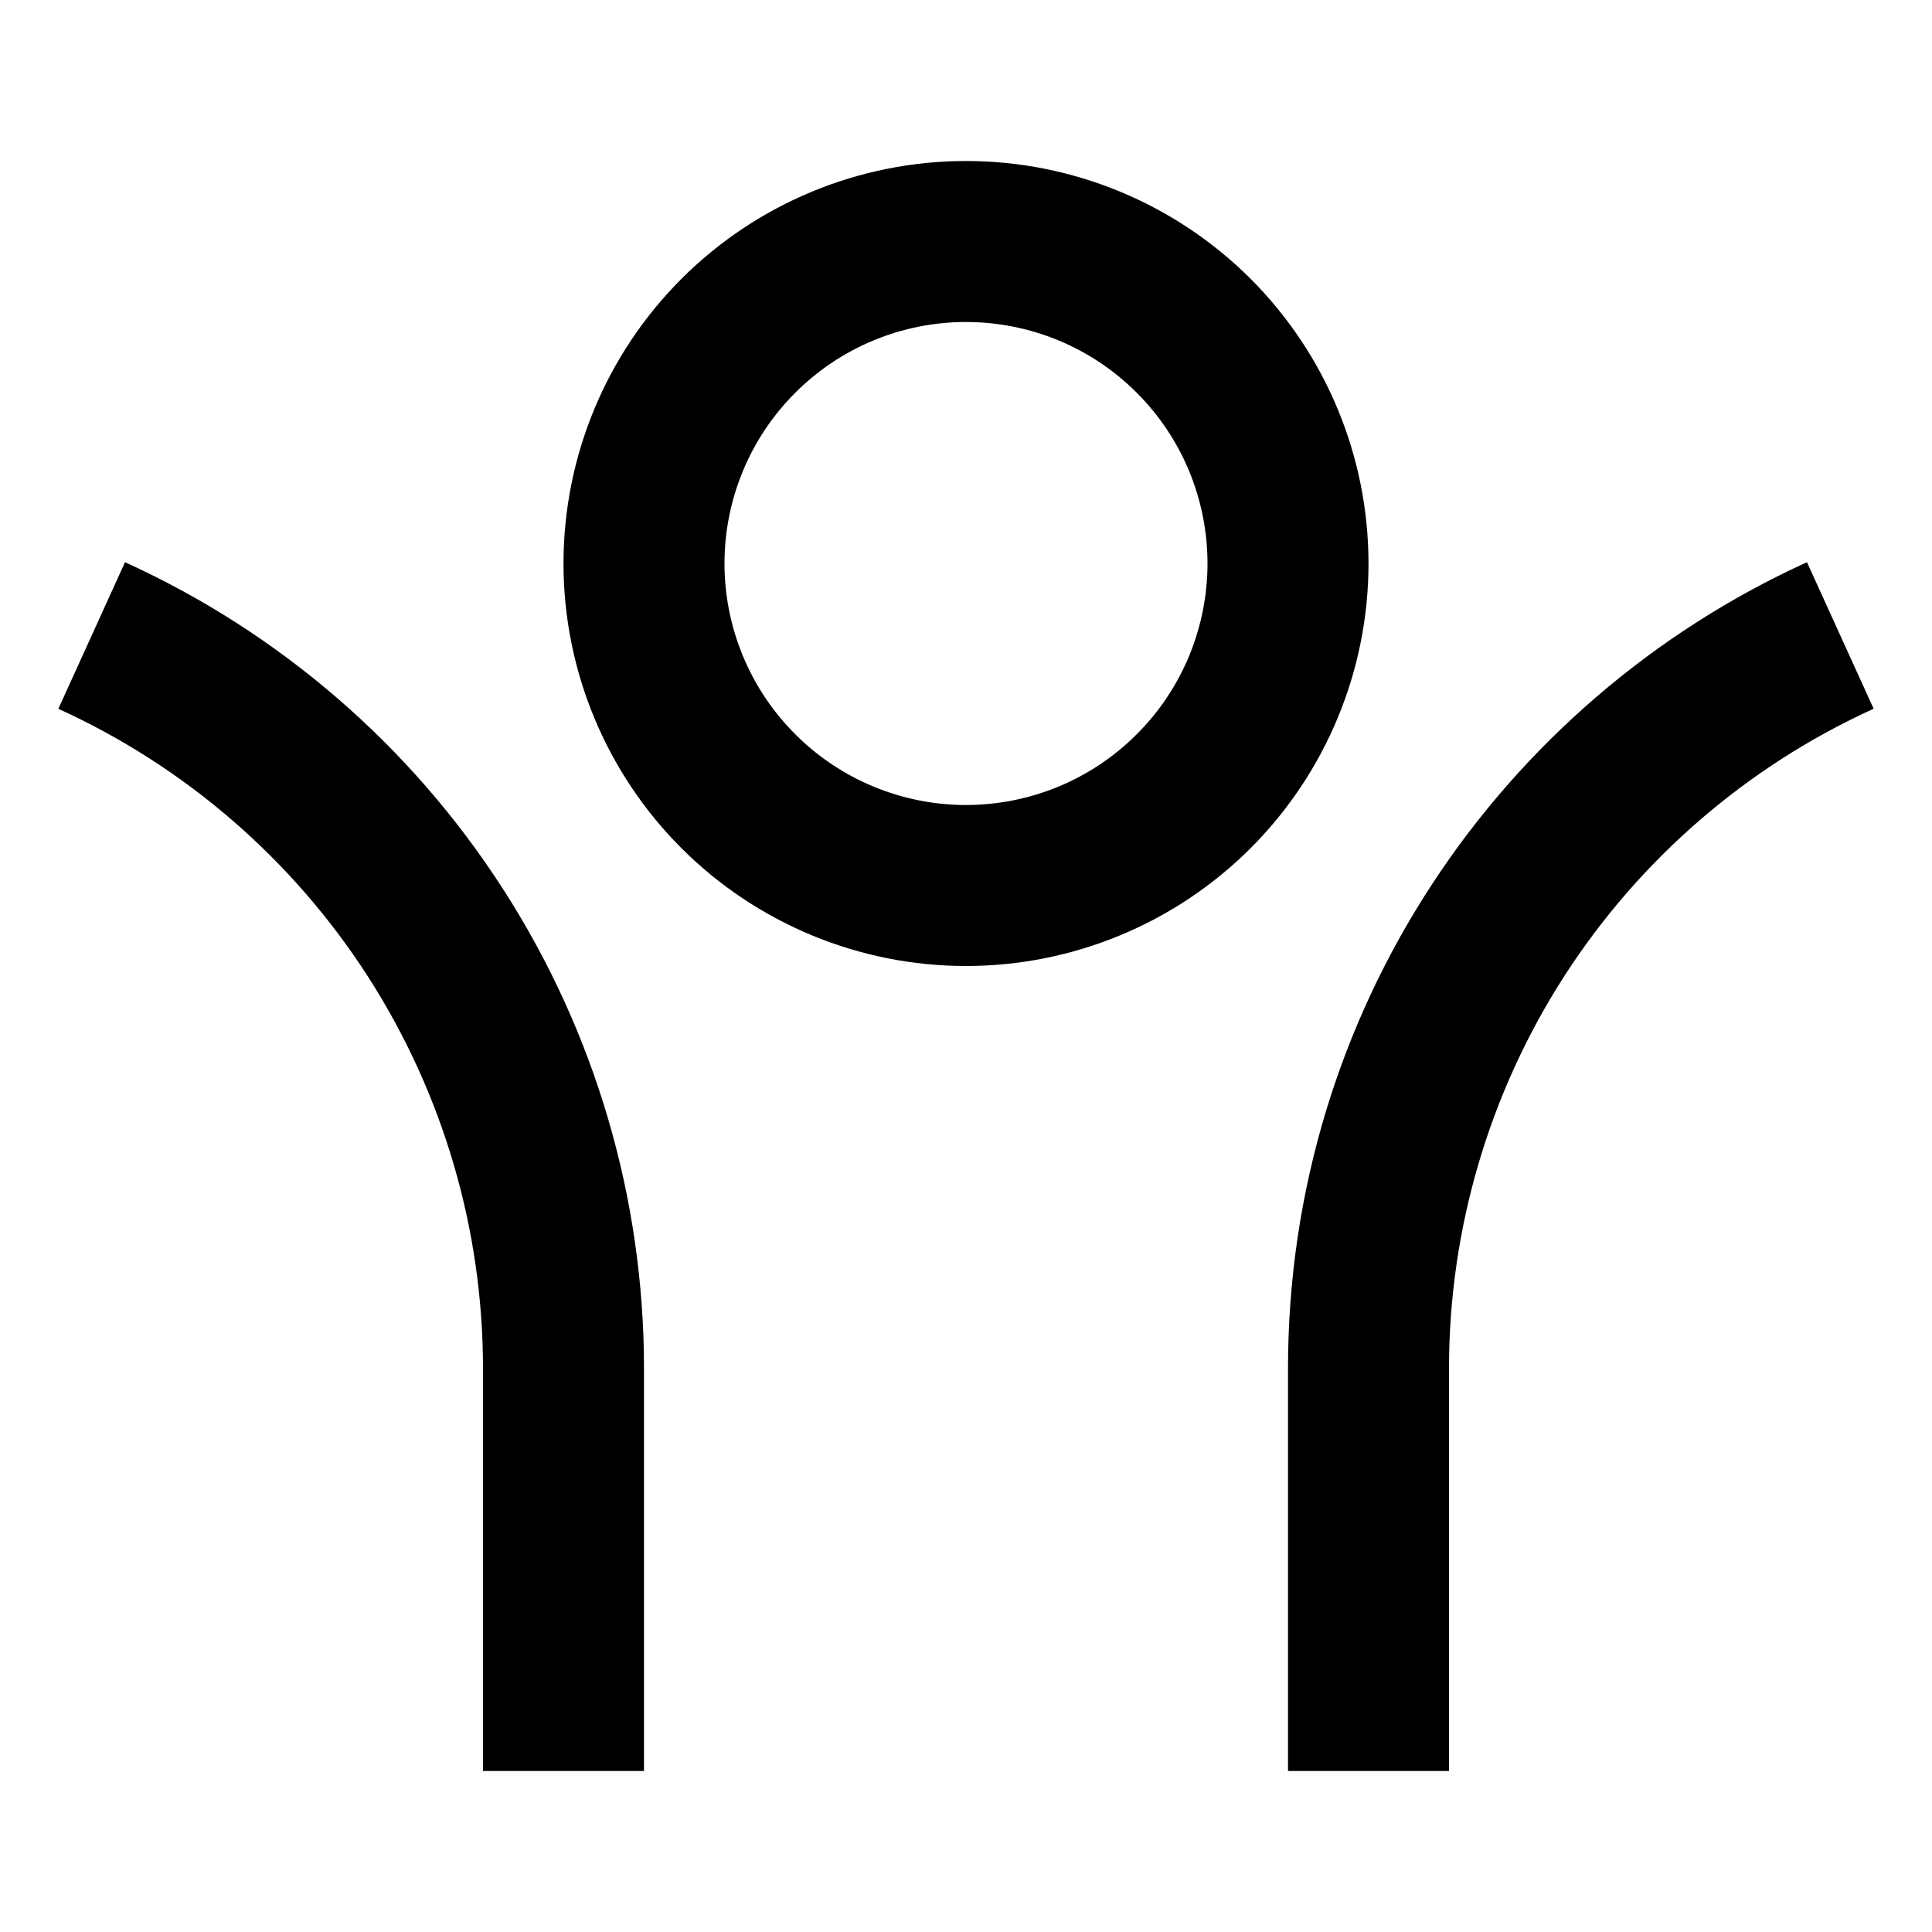<svg width="24" height="24" viewBox="0 0 24 24" fill="none" xmlns="http://www.w3.org/2000/svg">
<path d="M18 17V22H16V17C16 12.549 18.644 8.715 22.447 6.984L23.275 8.804C21.702 9.52 20.368 10.673 19.432 12.126C18.497 13.58 18 15.272 18 17ZM8 17V22H6V17C6 15.272 5.503 13.58 4.568 12.127C3.632 10.674 2.298 9.521 0.725 8.805L1.553 6.984C3.476 7.858 5.106 9.268 6.249 11.044C7.393 12.82 8 14.888 8 17ZM12 12C10.674 12 9.402 11.473 8.465 10.536C7.527 9.598 7 8.326 7 7C7 5.674 7.527 4.402 8.465 3.464C9.402 2.527 10.674 2 12 2C13.326 2 14.598 2.527 15.536 3.464C16.473 4.402 17 5.674 17 7C17 8.326 16.473 9.598 15.536 10.536C14.598 11.473 13.326 12 12 12ZM12 10C12.394 10 12.784 9.922 13.148 9.772C13.512 9.621 13.843 9.4 14.121 9.121C14.4 8.843 14.621 8.512 14.772 8.148C14.922 7.784 15 7.394 15 7C15 6.606 14.922 6.216 14.772 5.852C14.621 5.488 14.4 5.157 14.121 4.879C13.843 4.6 13.512 4.379 13.148 4.228C12.784 4.078 12.394 4 12 4C11.204 4 10.441 4.316 9.879 4.879C9.316 5.441 9 6.204 9 7C9 7.796 9.316 8.559 9.879 9.121C10.441 9.684 11.204 10 12 10Z" fill="black"/>
</svg>
